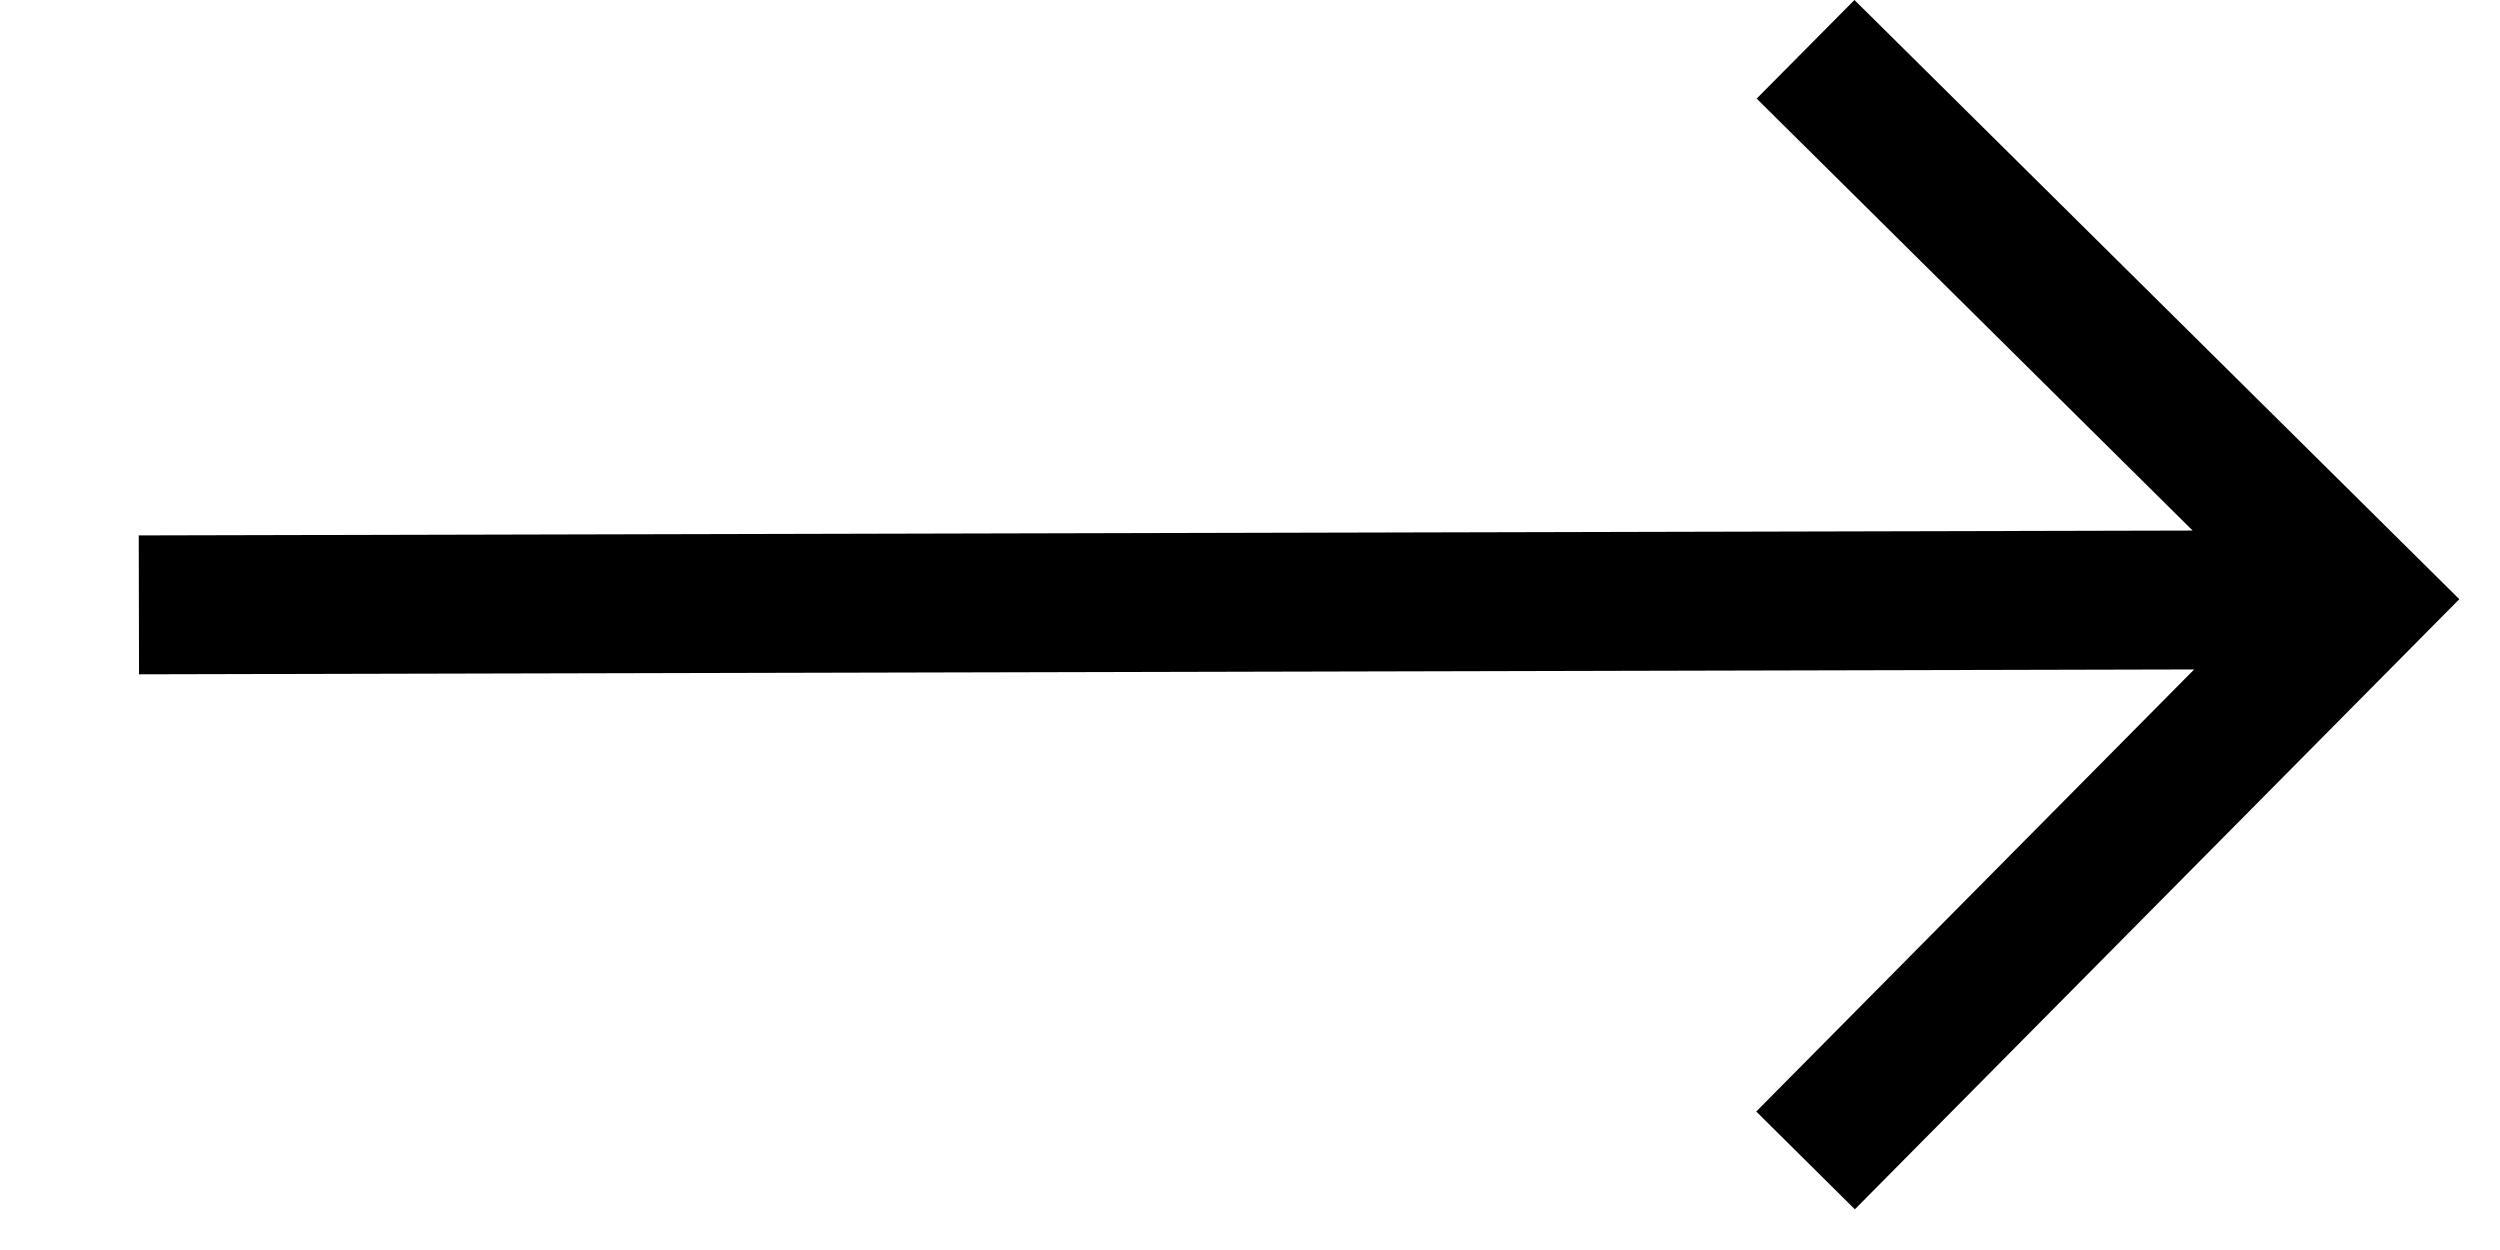 <svg width="18" height="9" viewBox="0 0 18 9" fill="none" xmlns="http://www.w3.org/2000/svg">
<path id="Vector (Stroke)" fill-rule="evenodd" clip-rule="evenodd" d="M17.707 4.314L13.355 8.707L12.645 8.003L15.798 4.82L1.001 4.855L0.999 3.855L15.787 3.82L12.648 0.71L13.352 -1.90374e-07L17.707 4.314Z" fill="black"/>
</svg>
